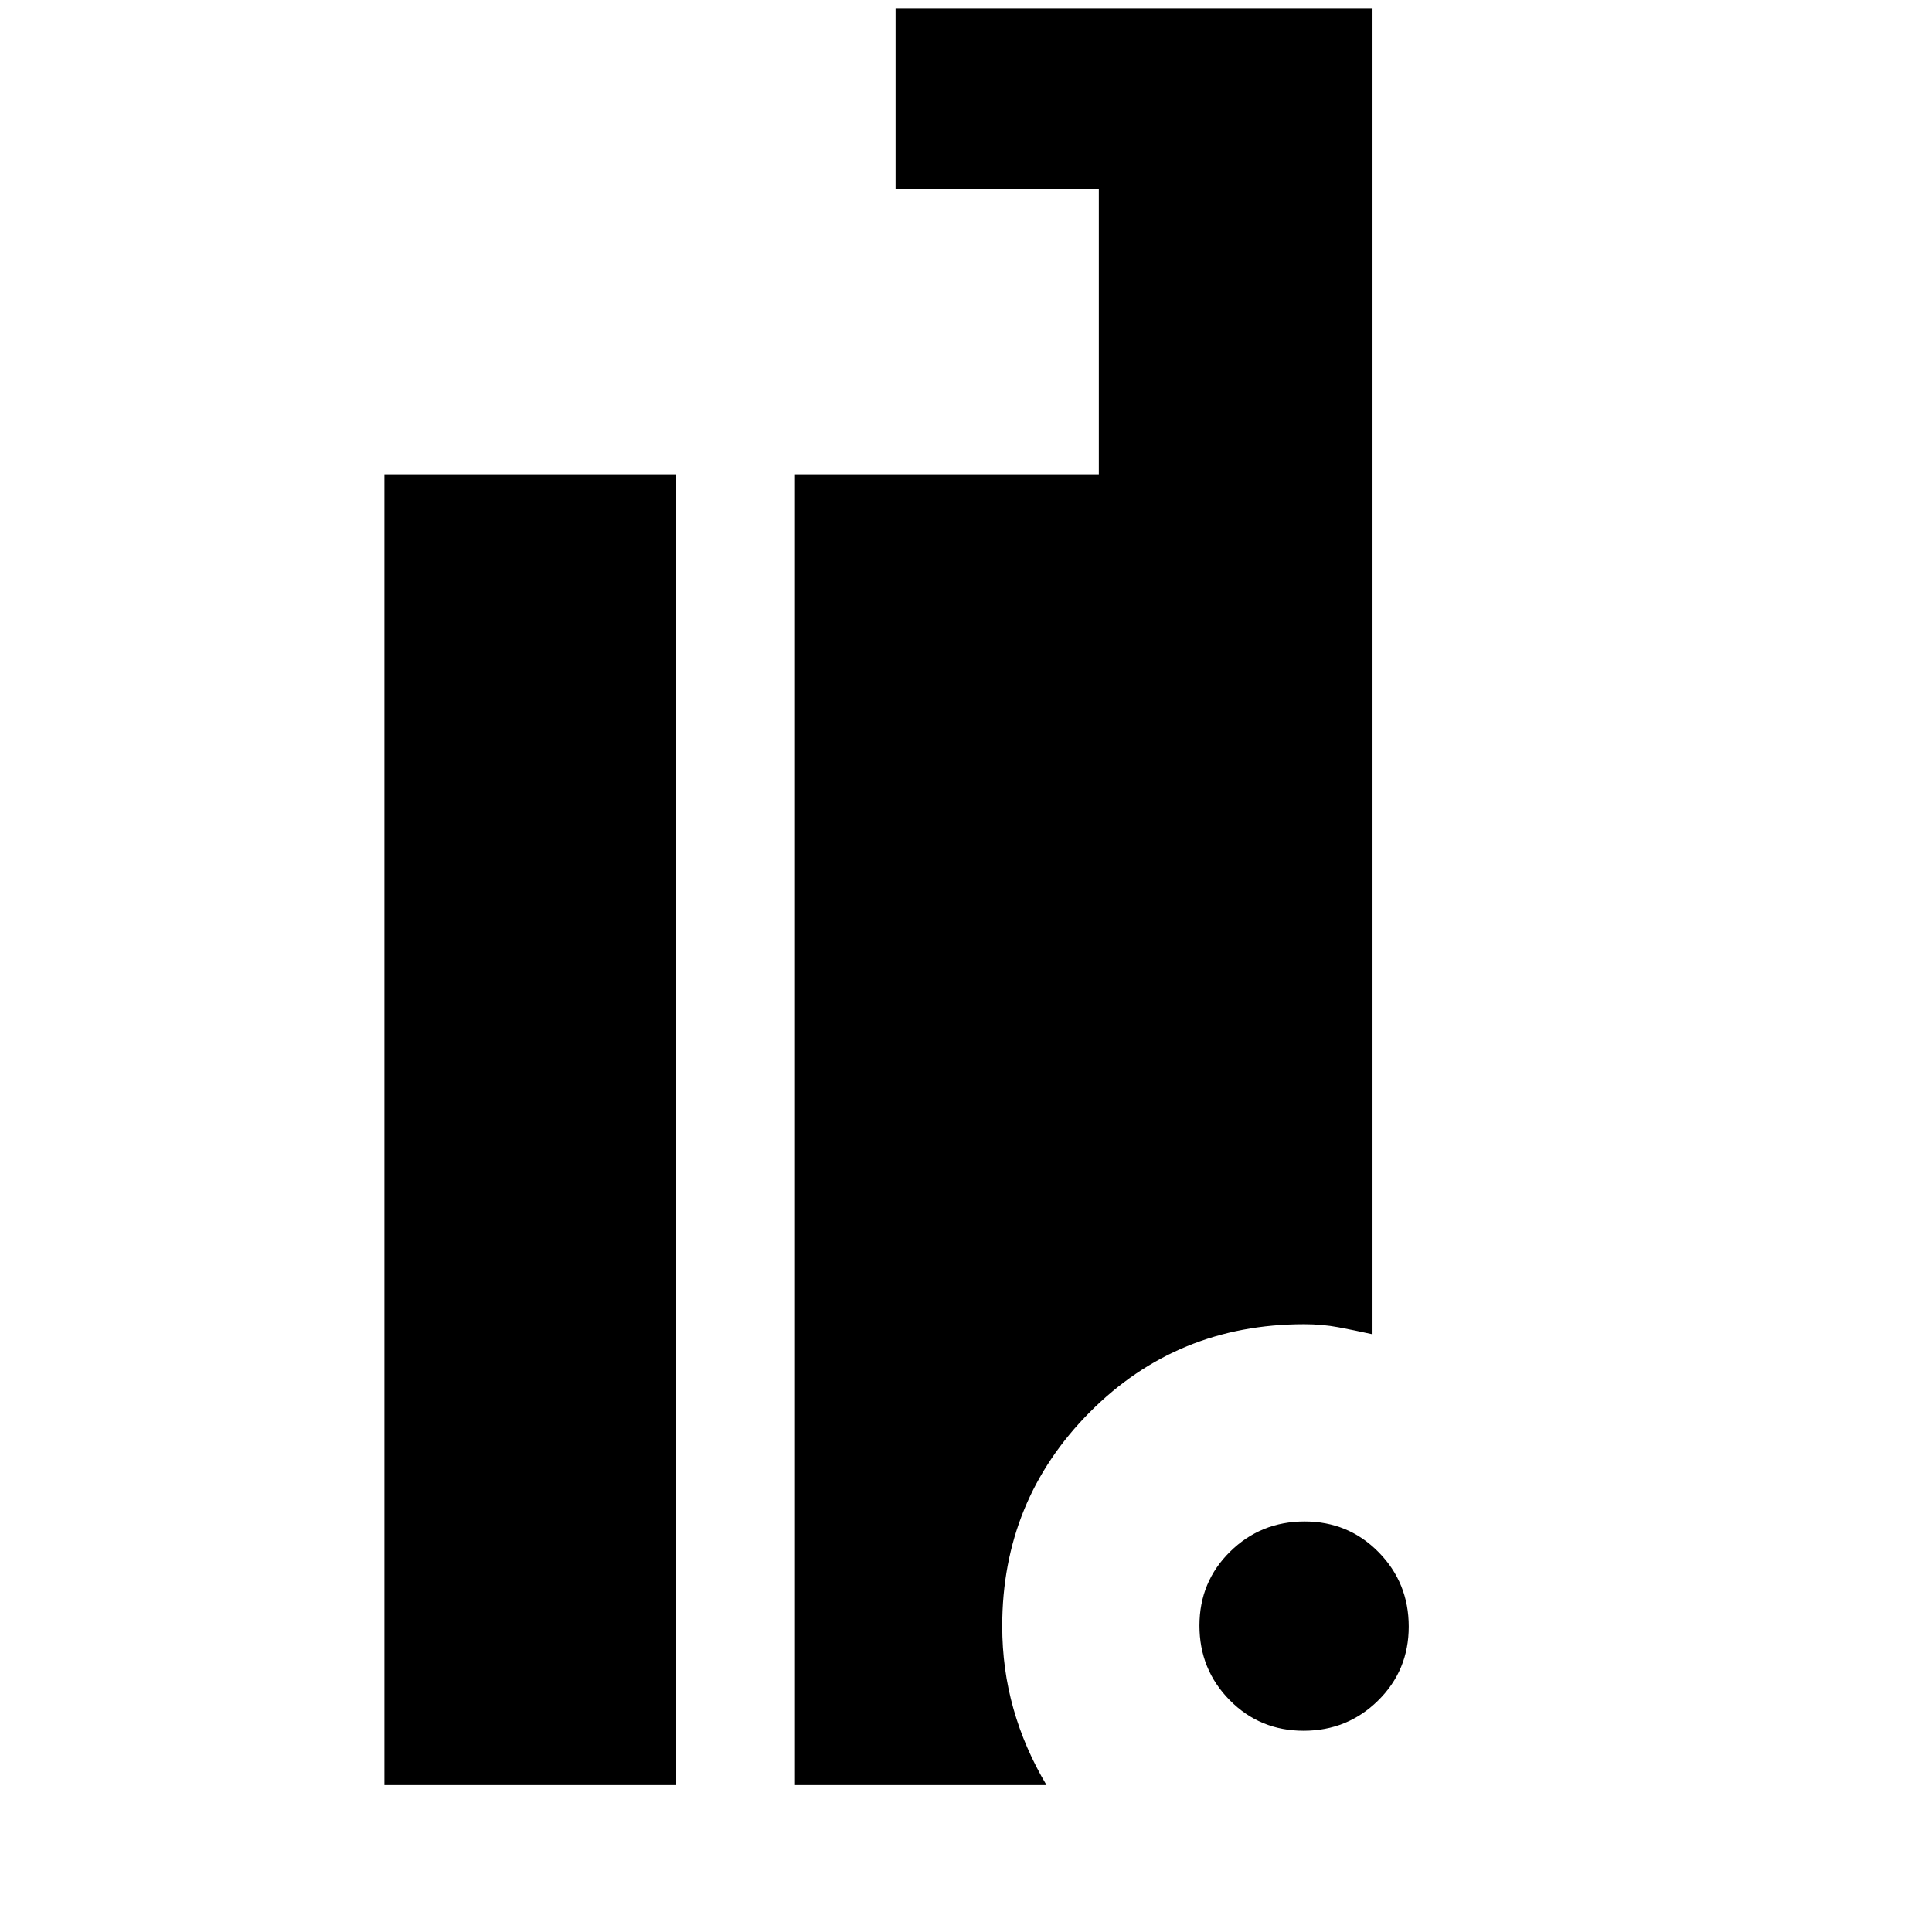 <svg xmlns="http://www.w3.org/2000/svg" height="24" viewBox="0 -960 960 960" width="24"><path d="M647.765-100Q626-100 611-115.235q-15-15.236-15-37Q596-174 611.235-189q15.236-15 37-15Q670-204 685-188.765q15 15.236 15 37Q700-130 684.765-115q-15.236 15-37 15ZM191-73v-651h145v651H191Zm204 0v-651h151v-142H445v-90h237v659q-9-2-17-3.5t-17-1.5q-63.083 0-106.542 43.75Q498-214.5 498-152q0 21.375 5.571 41.062Q509.143-91.25 520-73H395Z"/></svg>